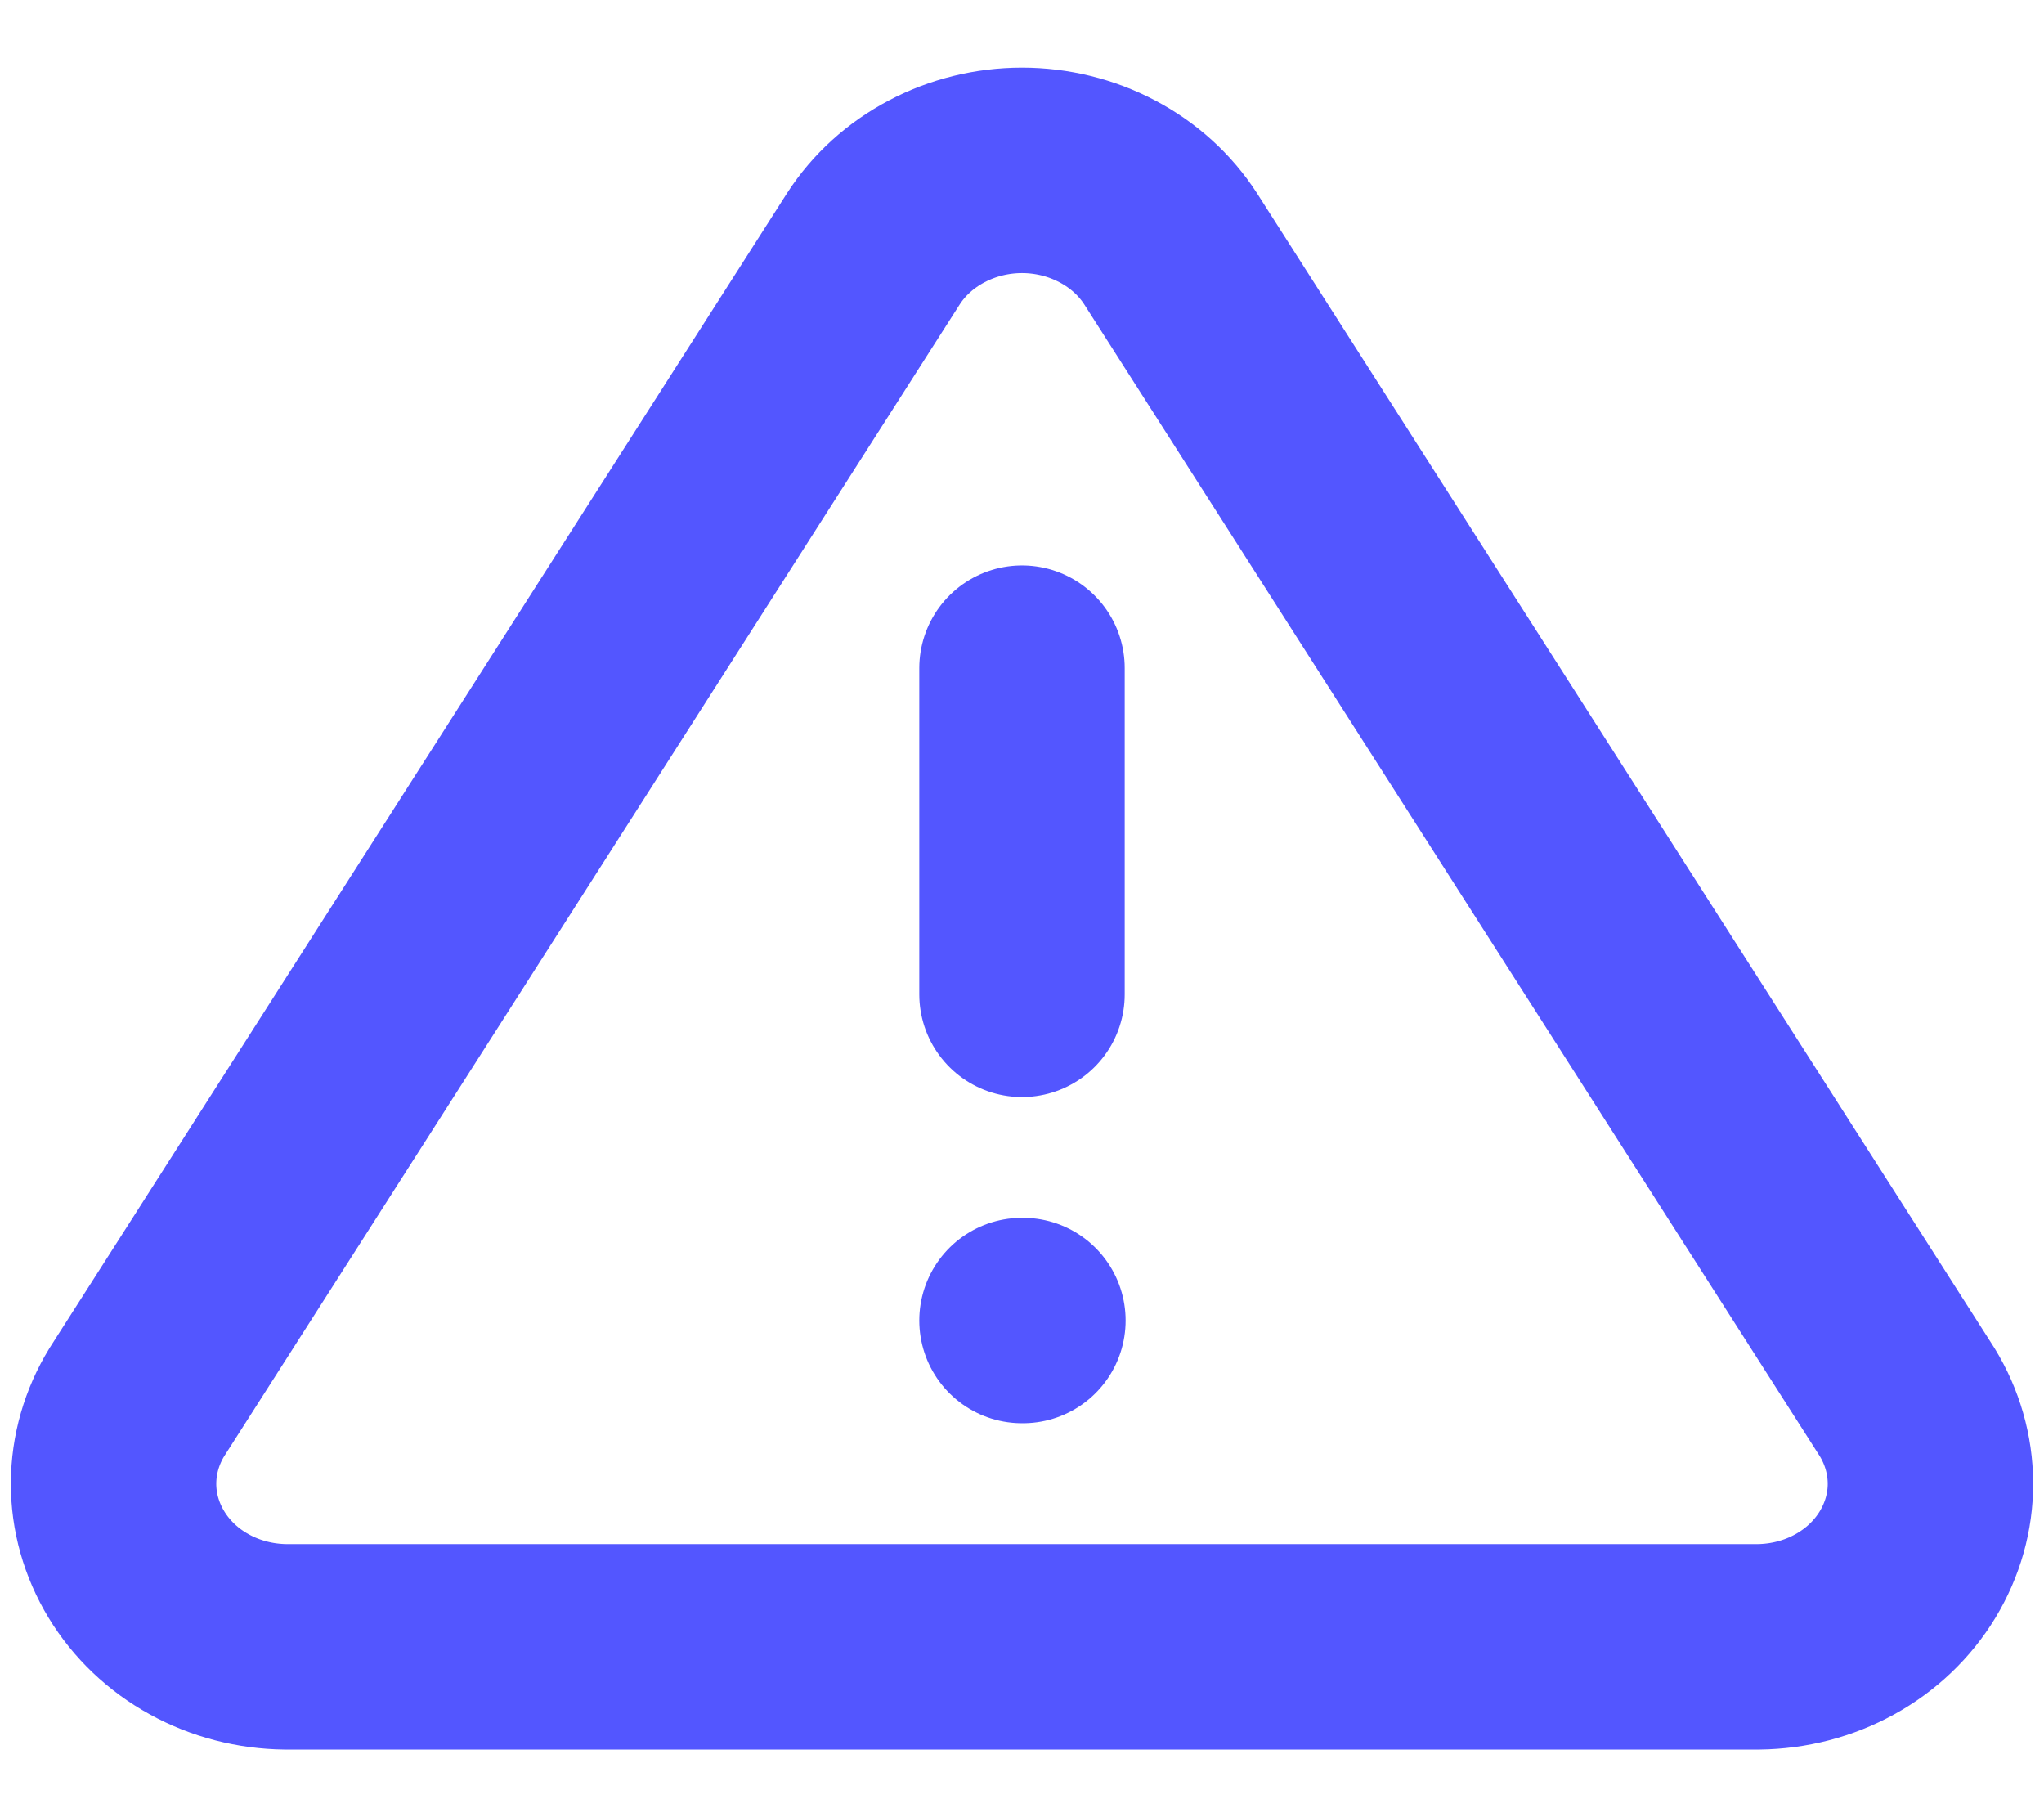 <svg width="18" height="16" viewBox="0 0 18 16" fill="none" xmlns="http://www.w3.org/2000/svg">
<path d="M9 5.883V8.755M9 11.627H9.008M7.691 2.191L1.205 12.346C1.072 12.563 1.001 12.809 1 13.06C0.999 13.311 1.069 13.557 1.201 13.775C1.333 13.993 1.524 14.175 1.755 14.302C1.985 14.429 2.247 14.497 2.515 14.5H15.485C15.753 14.497 16.015 14.429 16.245 14.302C16.476 14.175 16.667 13.993 16.799 13.775C16.931 13.557 17.001 13.311 17 13.06C16.999 12.809 16.928 12.563 16.795 12.346L10.309 2.191C10.173 1.98 9.981 1.806 9.751 1.685C9.522 1.564 9.263 1.5 9 1.5C8.737 1.5 8.478 1.564 8.249 1.685C8.019 1.806 7.827 1.98 7.691 2.191Z" stroke="#5356FF" stroke-width="1.809" stroke-linecap="round" stroke-linejoin="round"/>
</svg>
